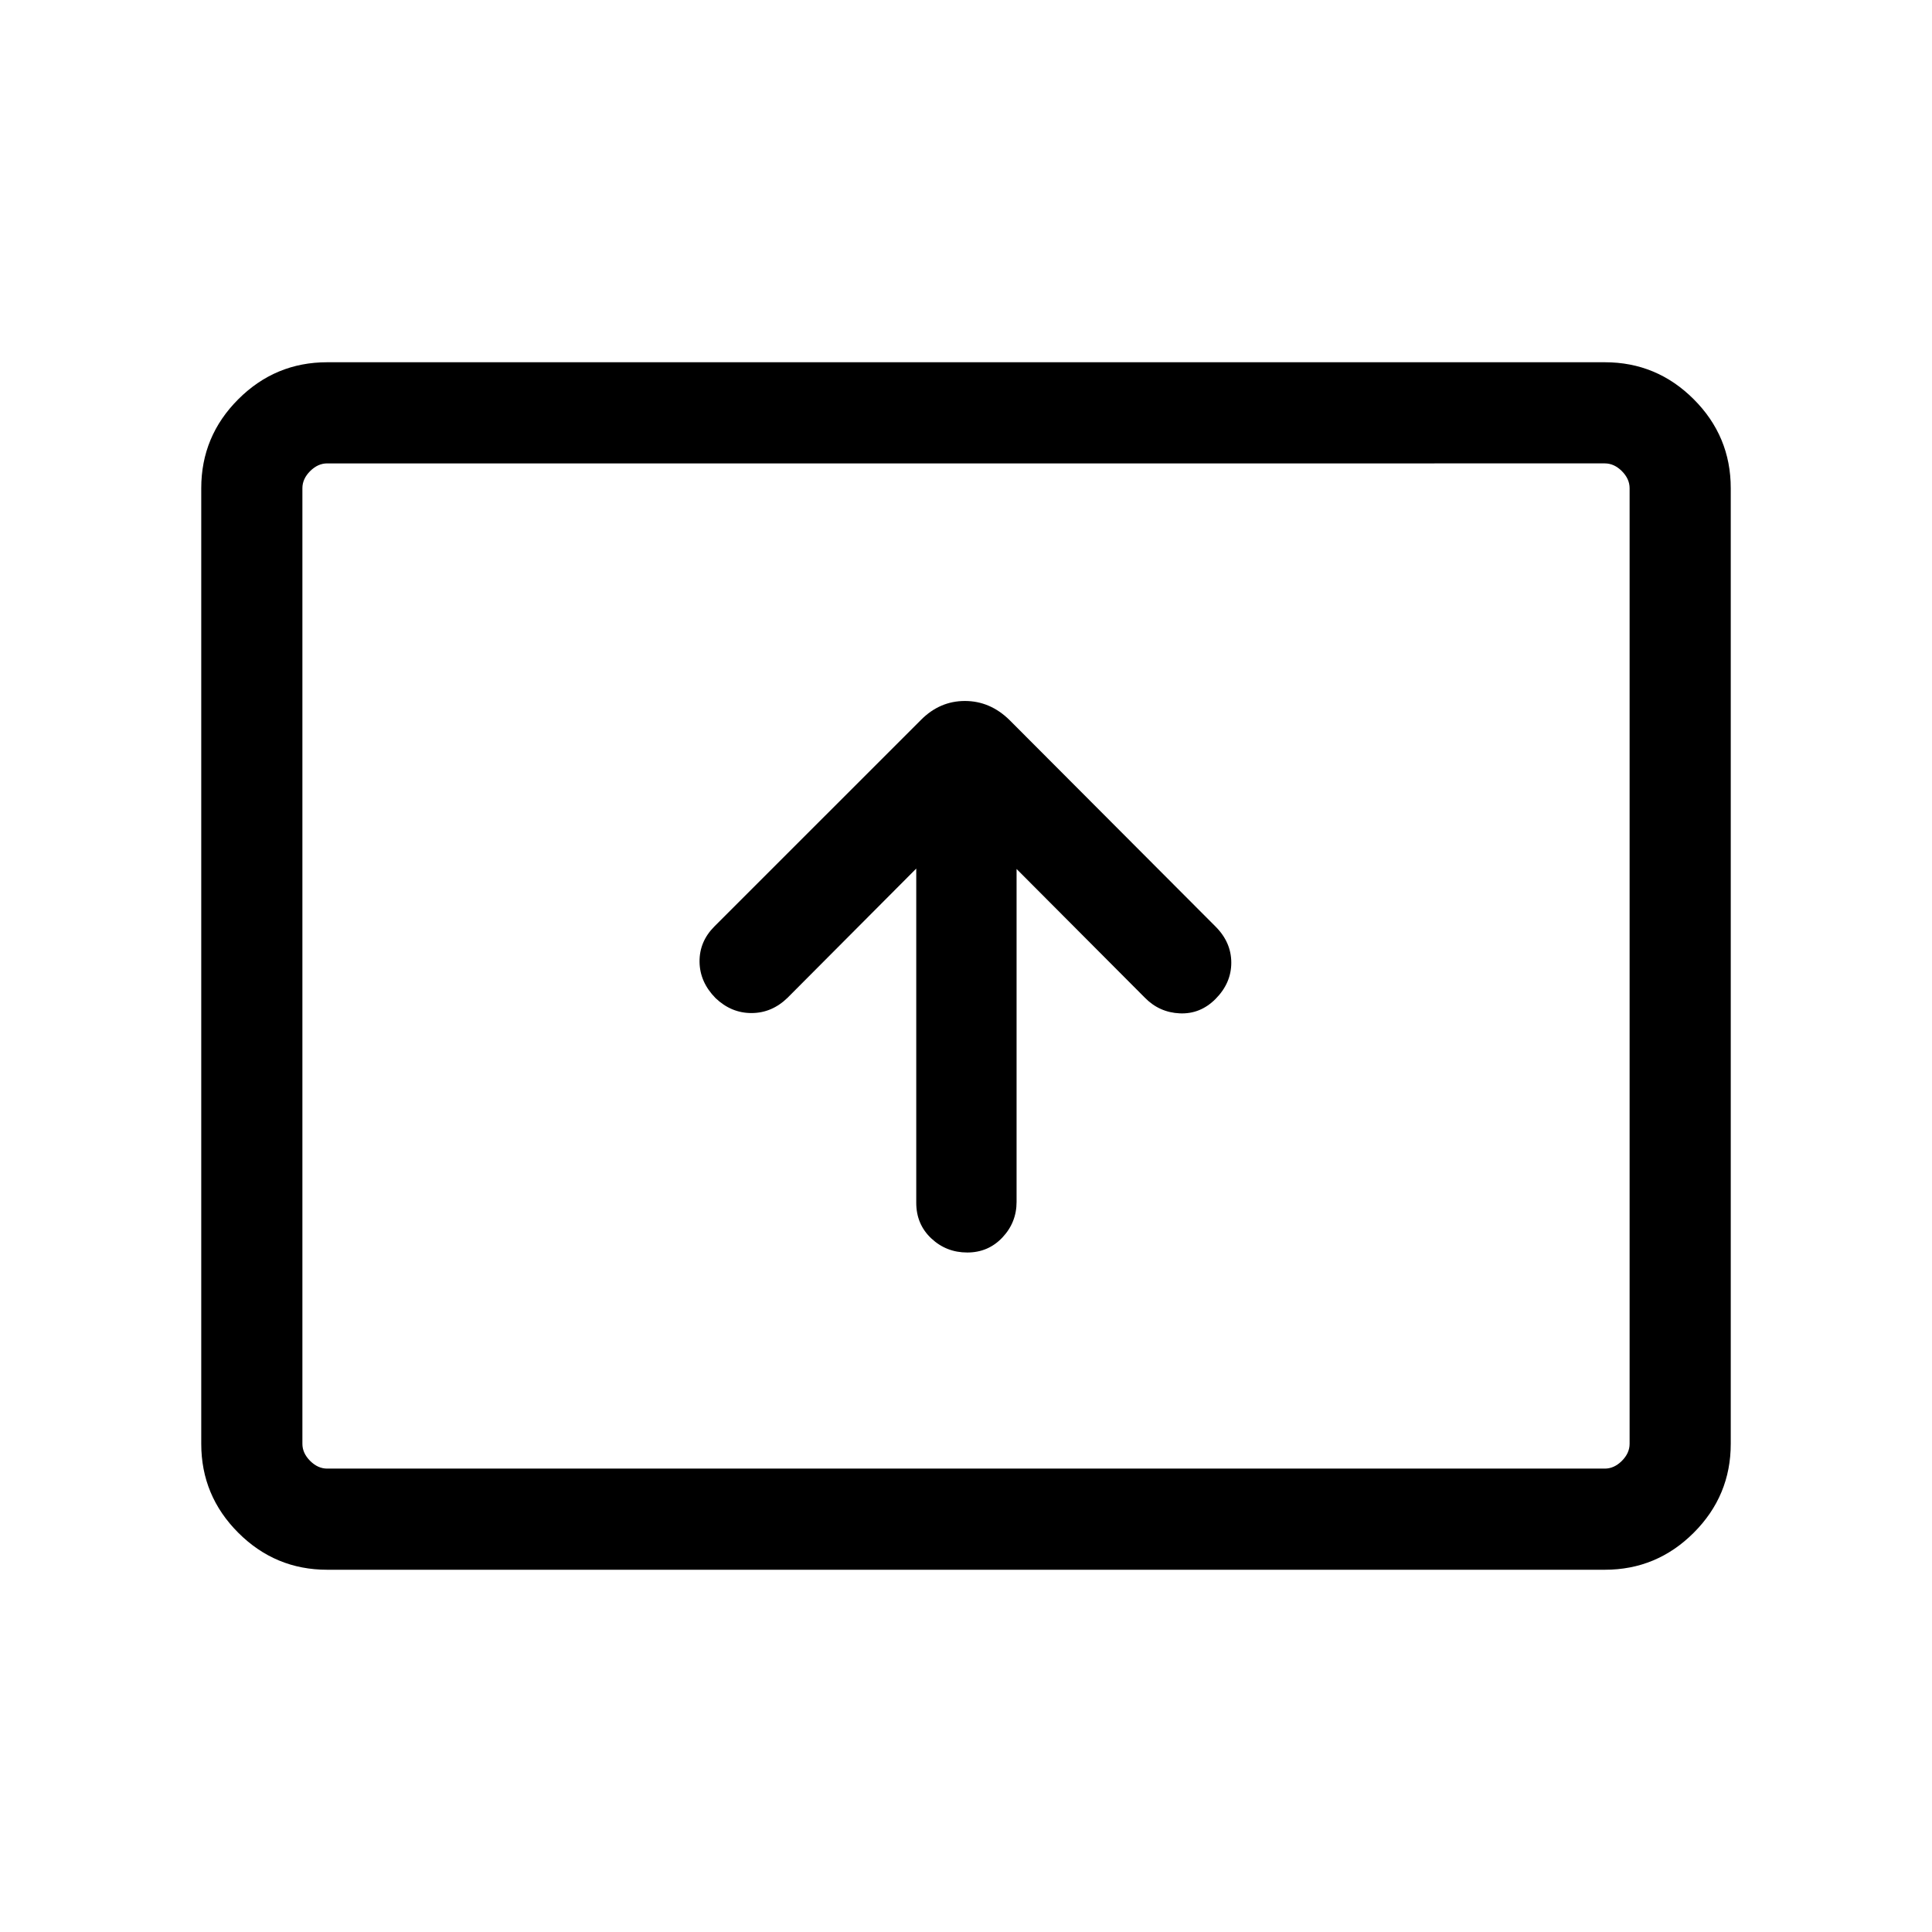 <svg xmlns="http://www.w3.org/2000/svg" height="40" viewBox="0 -960 960 960" width="40"><path d="M455.28-528.41v166.05q0 10.68 7.46 17.7 7.47 7.02 17.89 7.02 10.43 0 17.47-7.47 7.03-7.46 7.03-17.66v-165.44l63.74 63.95q7.18 7.34 17.37 7.79 10.2.44 17.76-7.16 7.82-7.88 7.82-18.01 0-10.13-7.82-17.95L501.51-602.33q-9.61-9.36-22.06-9.36t-21.78 9.36L354.92-499.59q-7.43 7.48-7.32 17.52.12 10.04 7.94 18.01 7.82 7.47 17.91 7.44 10.09-.02 17.88-7.59l63.95-64.2ZM162.57-180q-25.79 0-44.18-18.39T100-242.57v-474.86q0-25.79 18.39-44.18T162.57-780h634.86q25.79 0 44.18 18.39T860-717.43v474.86q0 25.79-18.39 44.18T797.43-180H162.57Zm0-50.26h634.86q4.62 0 8.47-3.84 3.84-3.85 3.84-8.47v-474.86q0-4.62-3.84-8.47-3.85-3.84-8.47-3.84H162.57q-4.62 0-8.47 3.84-3.84 3.85-3.84 8.47v474.86q0 4.62 3.84 8.47 3.85 3.84 8.47 3.84Zm-12.31 0v-499.48 499.48Z"/></svg>